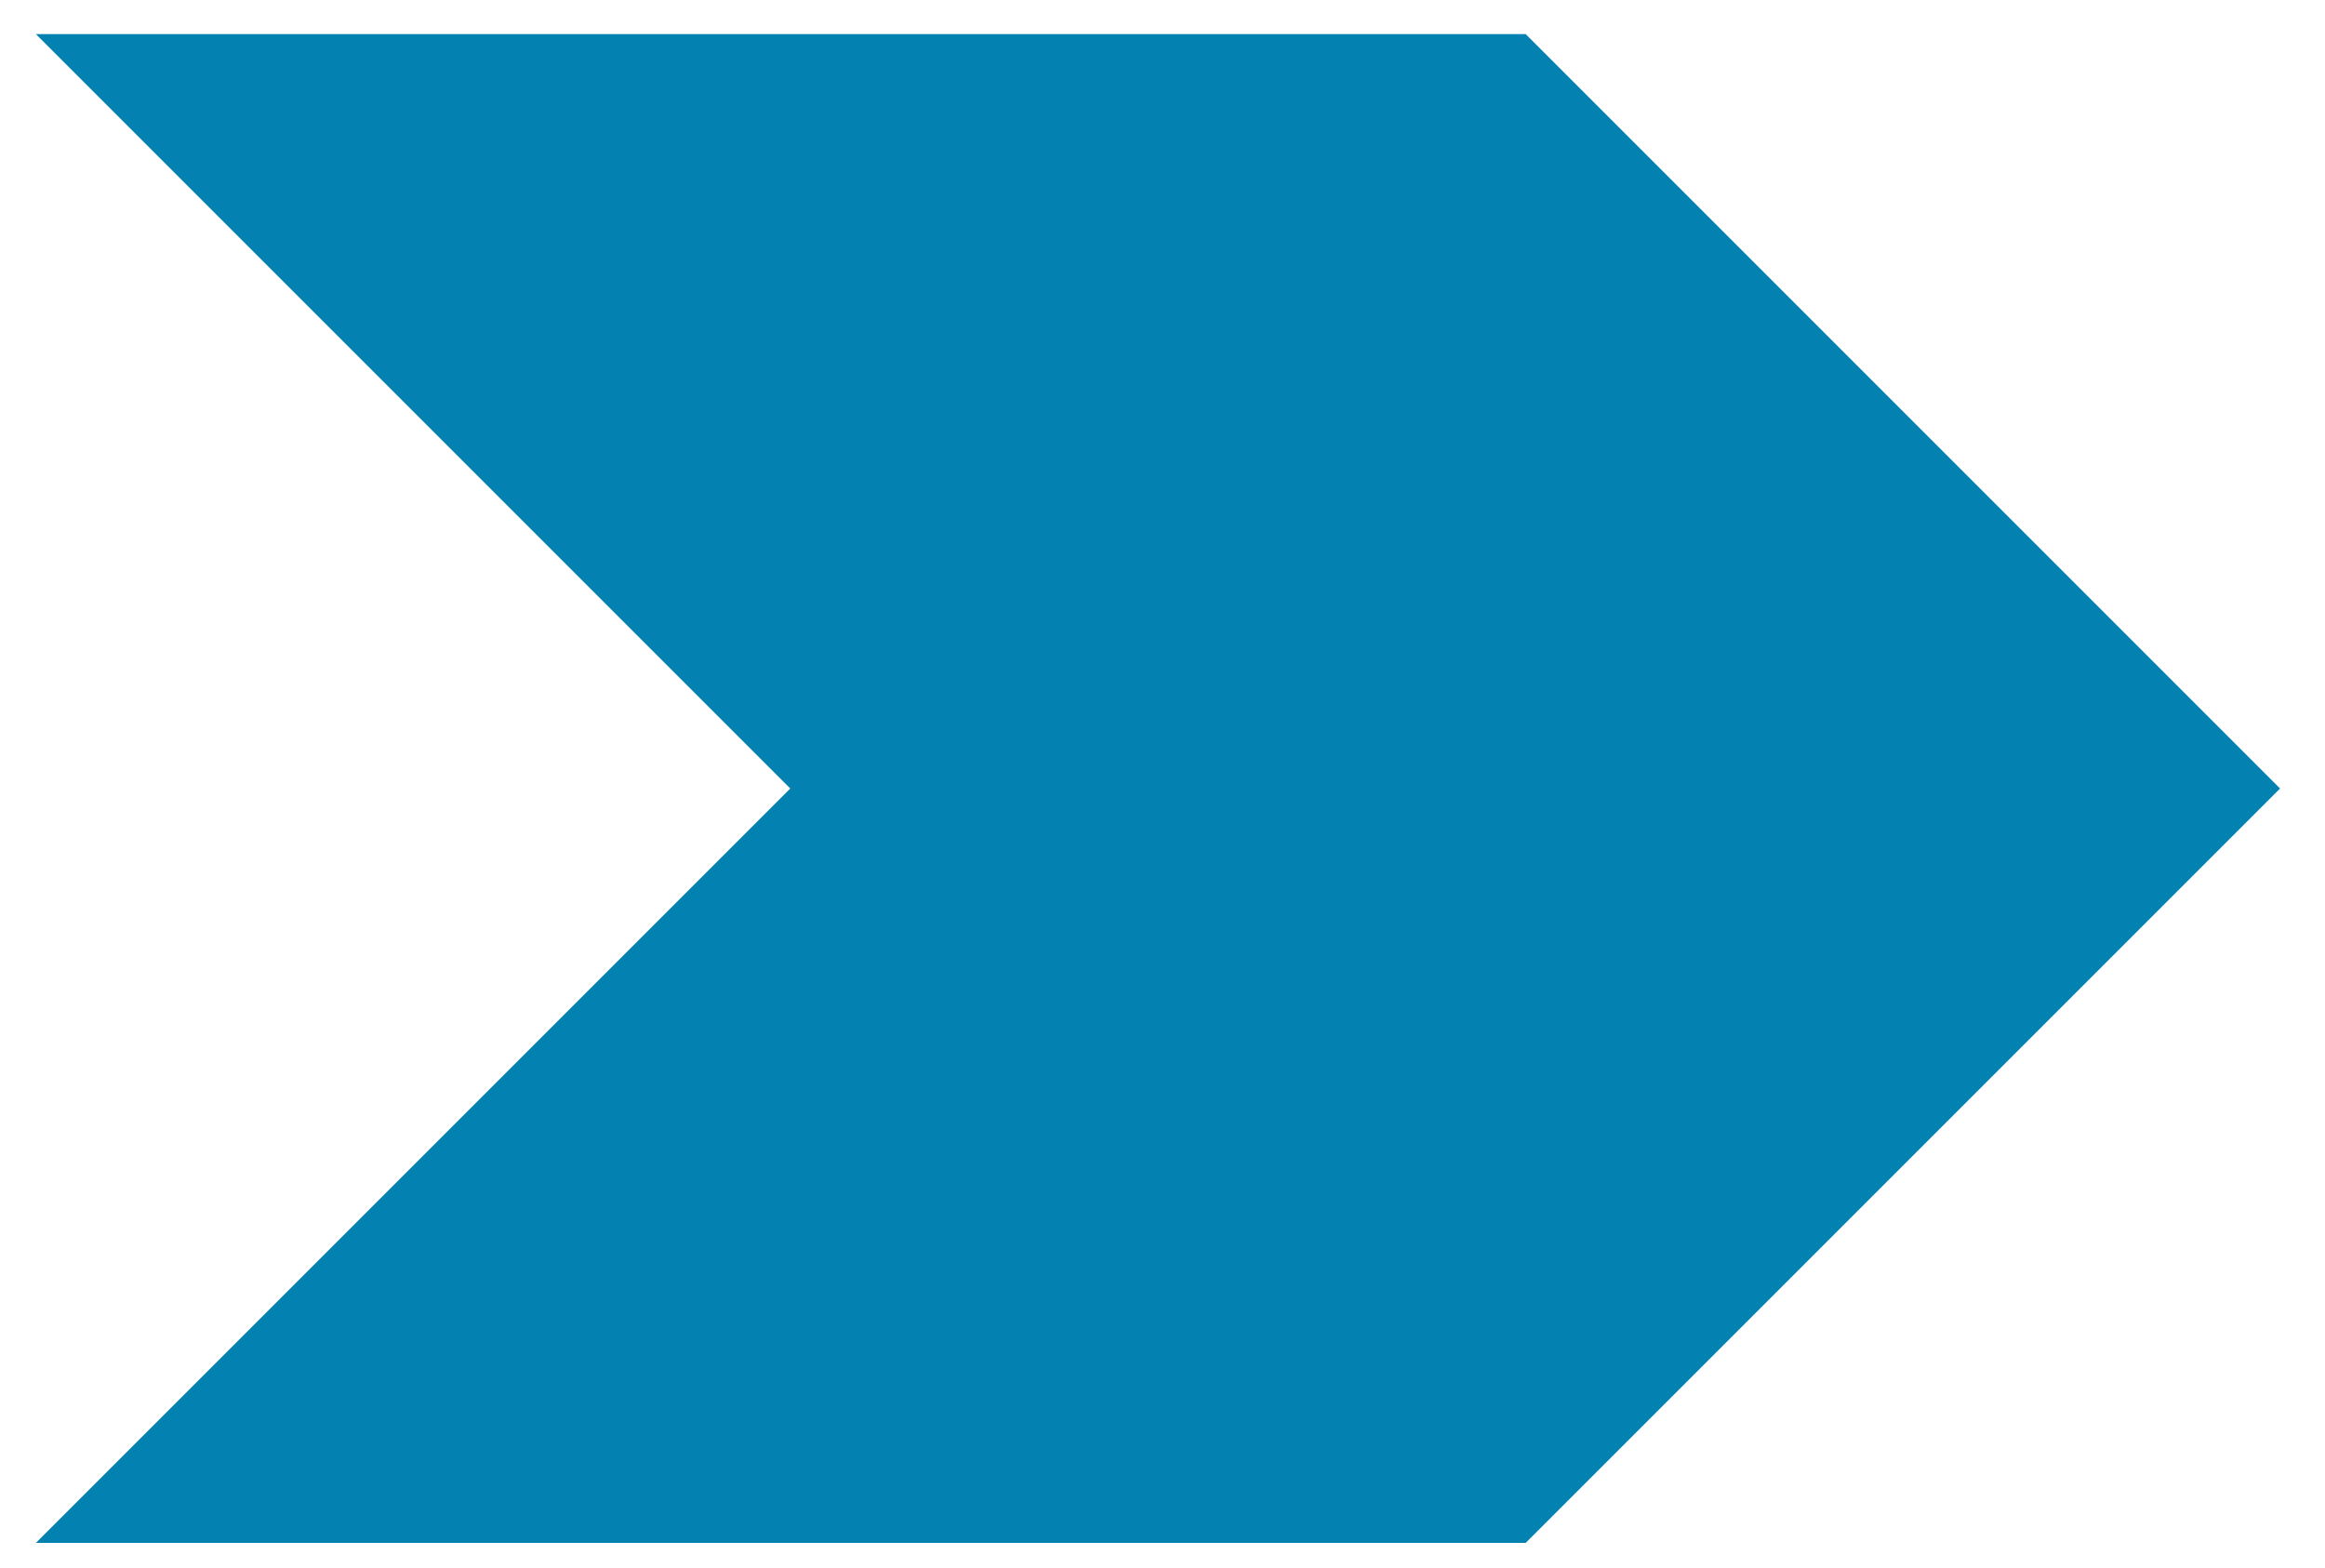 <?xml version="1.0" encoding="UTF-8"?>
<svg width="43px" height="29px" viewBox="0 0 43 29" version="1.1" xmlns="http://www.w3.org/2000/svg" xmlns:xlink="http://www.w3.org/1999/xlink">
    <!-- Generator: Sketch 52.4 (67378) - http://www.bohemiancoding.com/sketch -->
    <title>Path 2</title>
    <desc>Created with Sketch.</desc>
    <g id="Page-1" stroke="none" stroke-width="1" fill="none" fill-rule="evenodd">
        <g id="Desktop" transform="translate(-211, -407)" fill="#0381B0">
            <polygon id="Path-2" points="211.664 407.631 239.217 407.631 253.169 421.583 239.217 435.535 211.664 435.535 225.616 421.583"></polygon>
        </g>
    </g>
</svg>